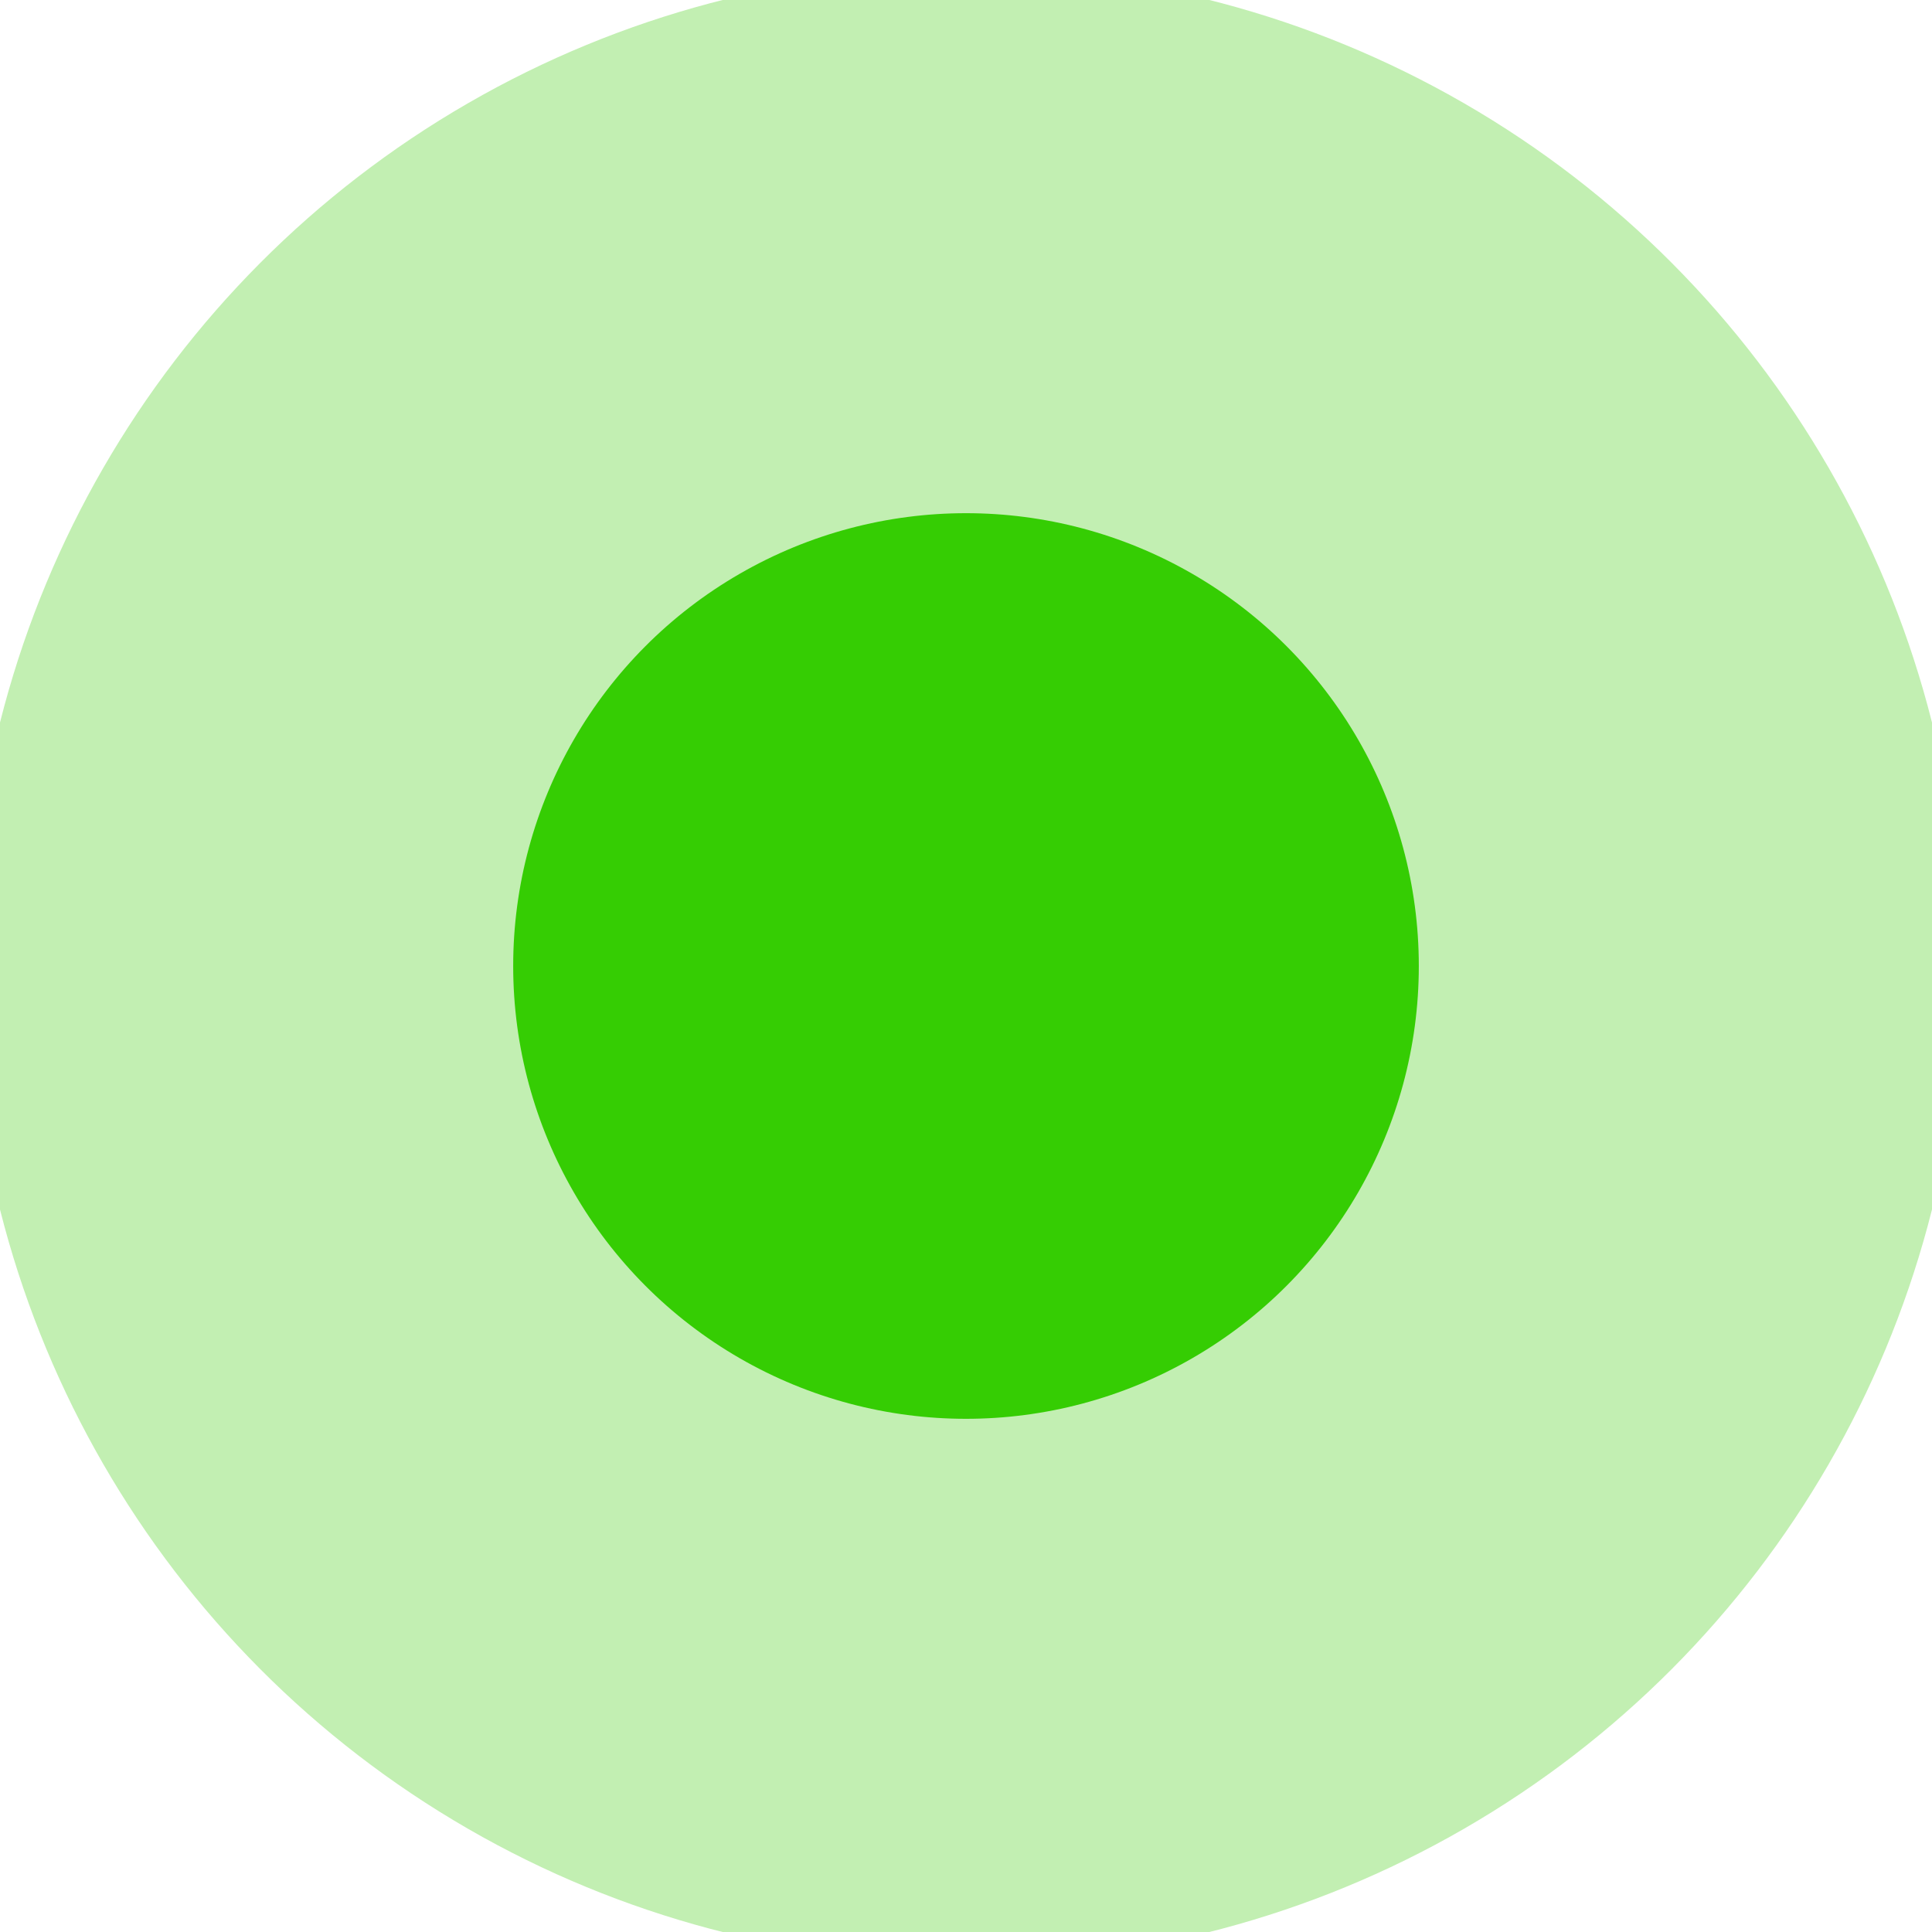 <svg xmlns="http://www.w3.org/2000/svg" xmlns:xlink="http://www.w3.org/1999/xlink" viewBox="0 0 128 128">
    <defs>
        <filter id="blurFilter4" x="-20" y="-20" width="200" height="200">
            <feGaussianBlur in="SourceGraphic" stdDeviation="12" />
        </filter>
    </defs>
    <circle cx="64" cy="64" r="66" style="fill: #C2EFB2;"></circle>
    <circle cx="64" cy="64" r="30" style="fill: #35CD03;"></circle>
</svg>